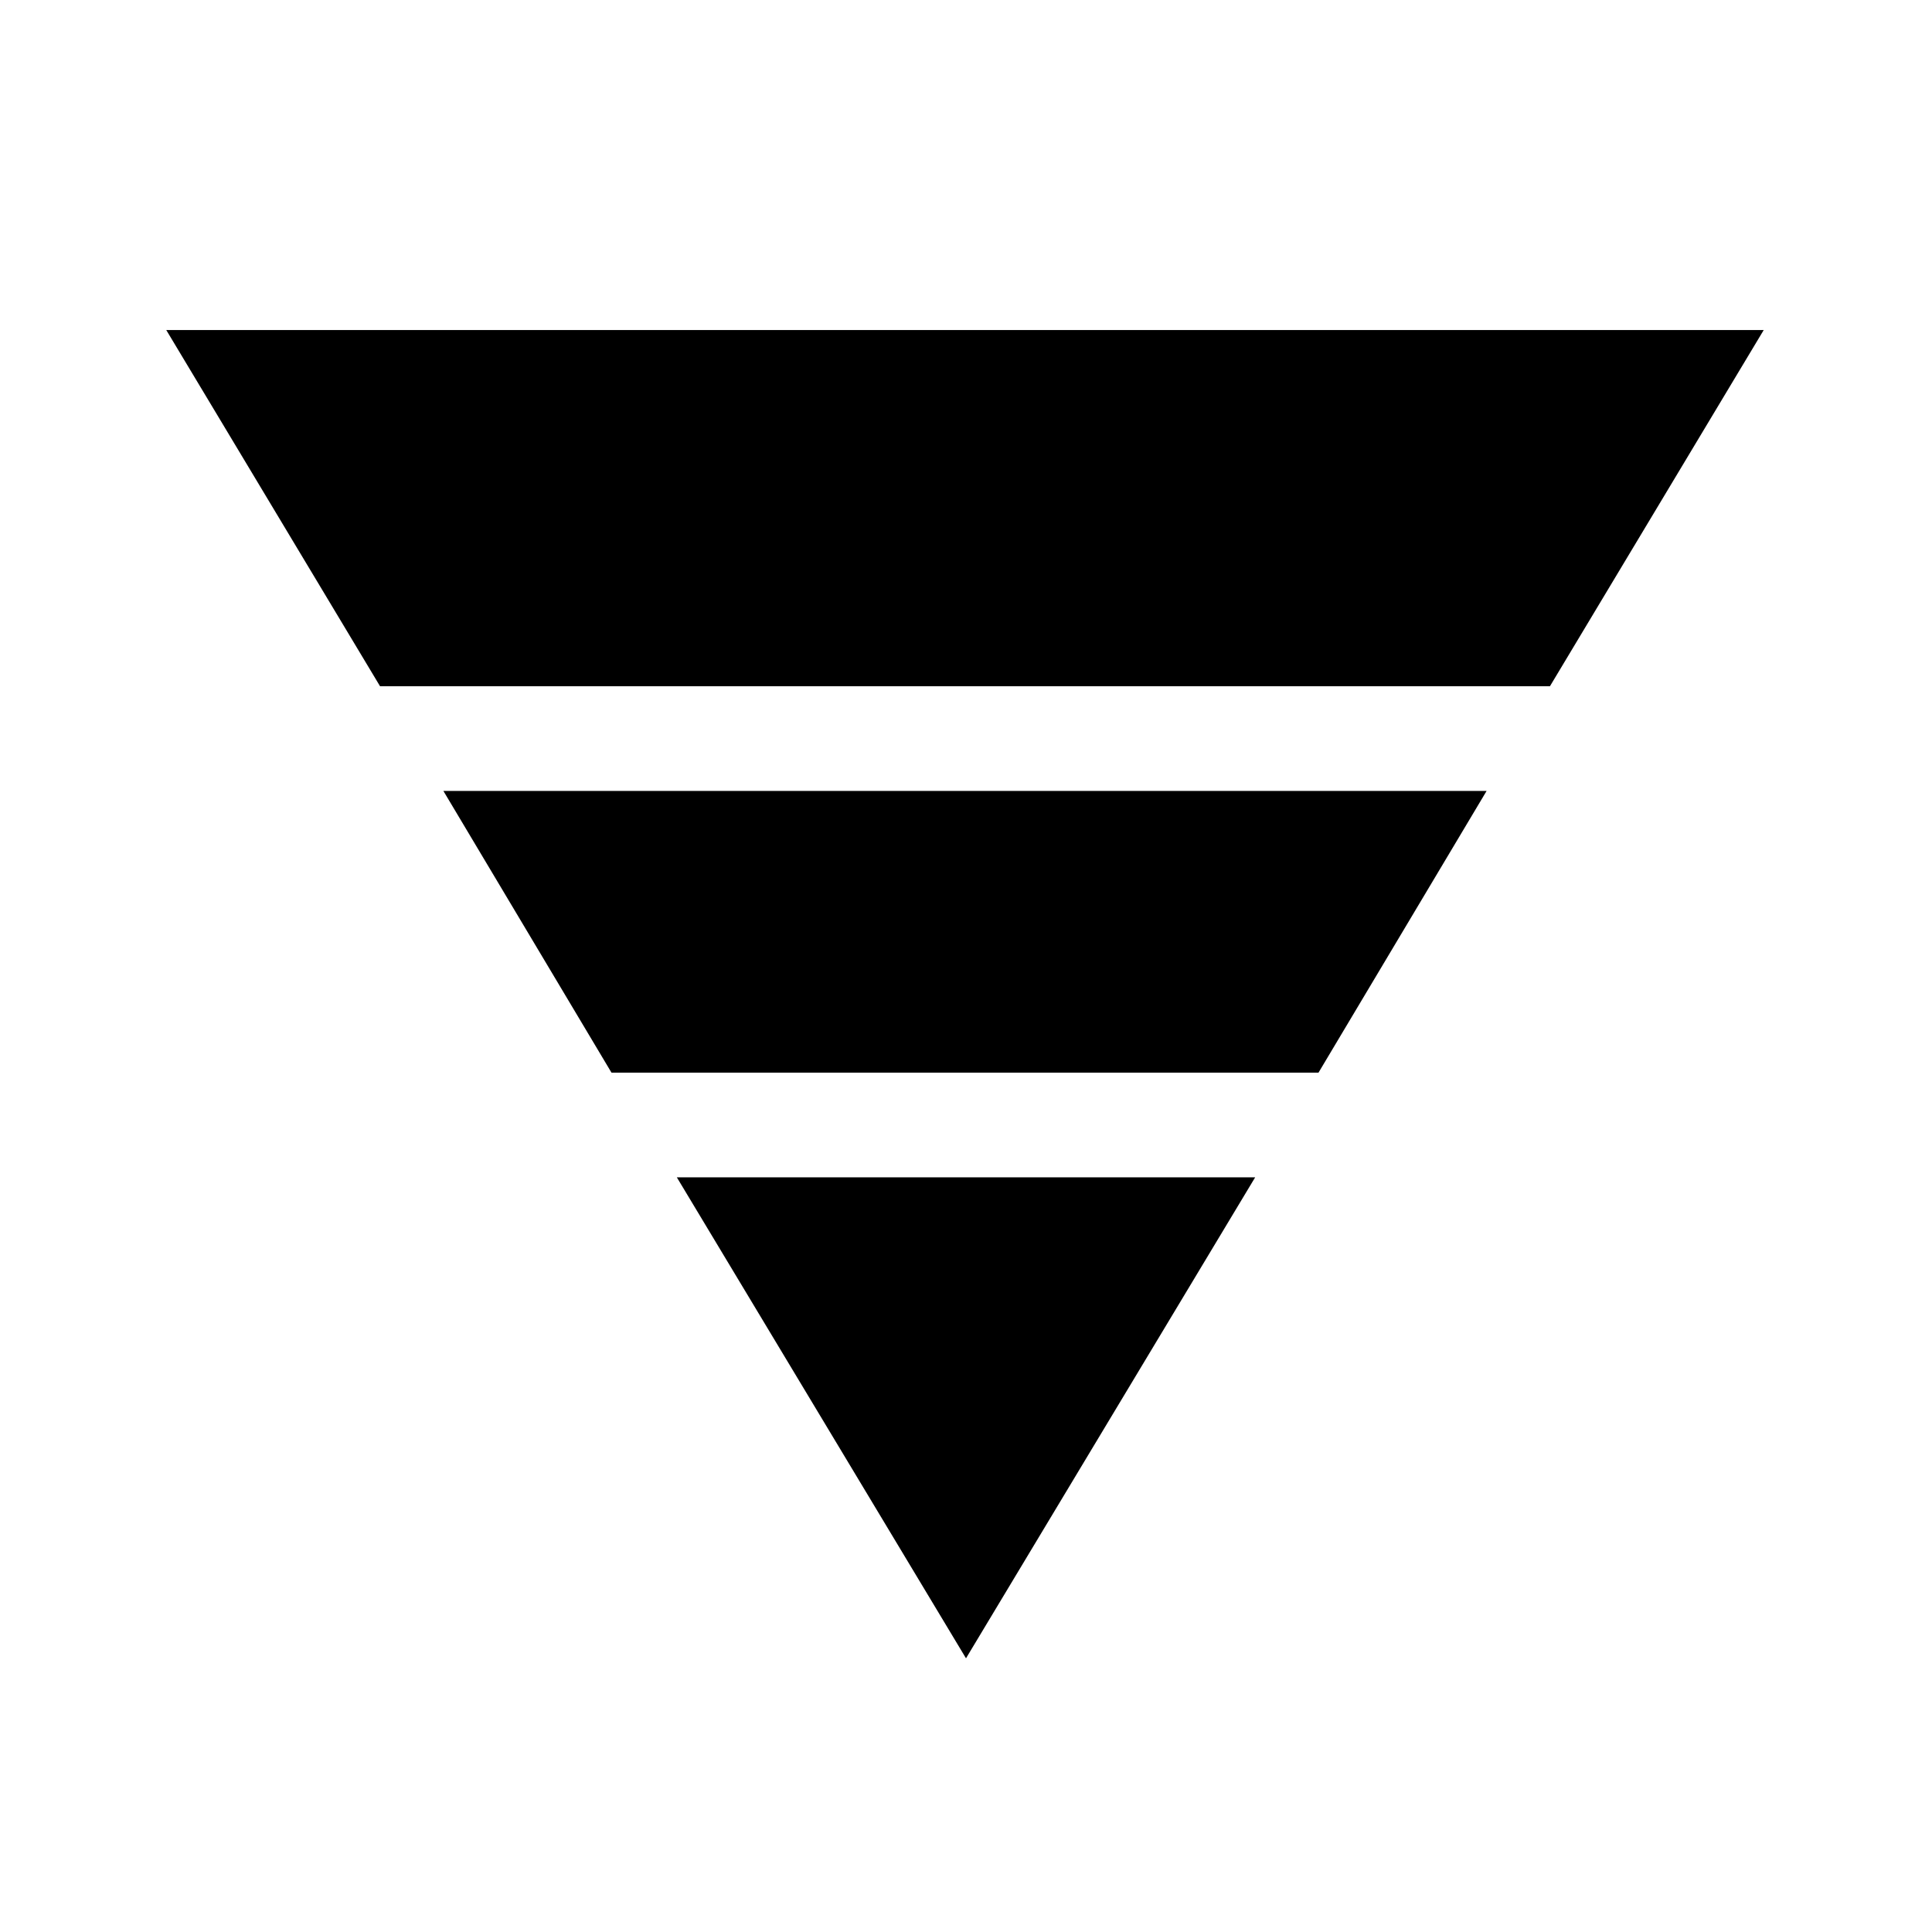 <svg xmlns="http://www.w3.org/2000/svg" height="20" viewBox="0 -960 960 960" width="20"><path d="M82.62-796h793.76L770.15-619h-581.3L82.62-796Zm137.69 229h518.38l-83.54 140h-351.3l-83.54-140Zm116 192h287.38L480-136 336.31-375Z"/></svg>
